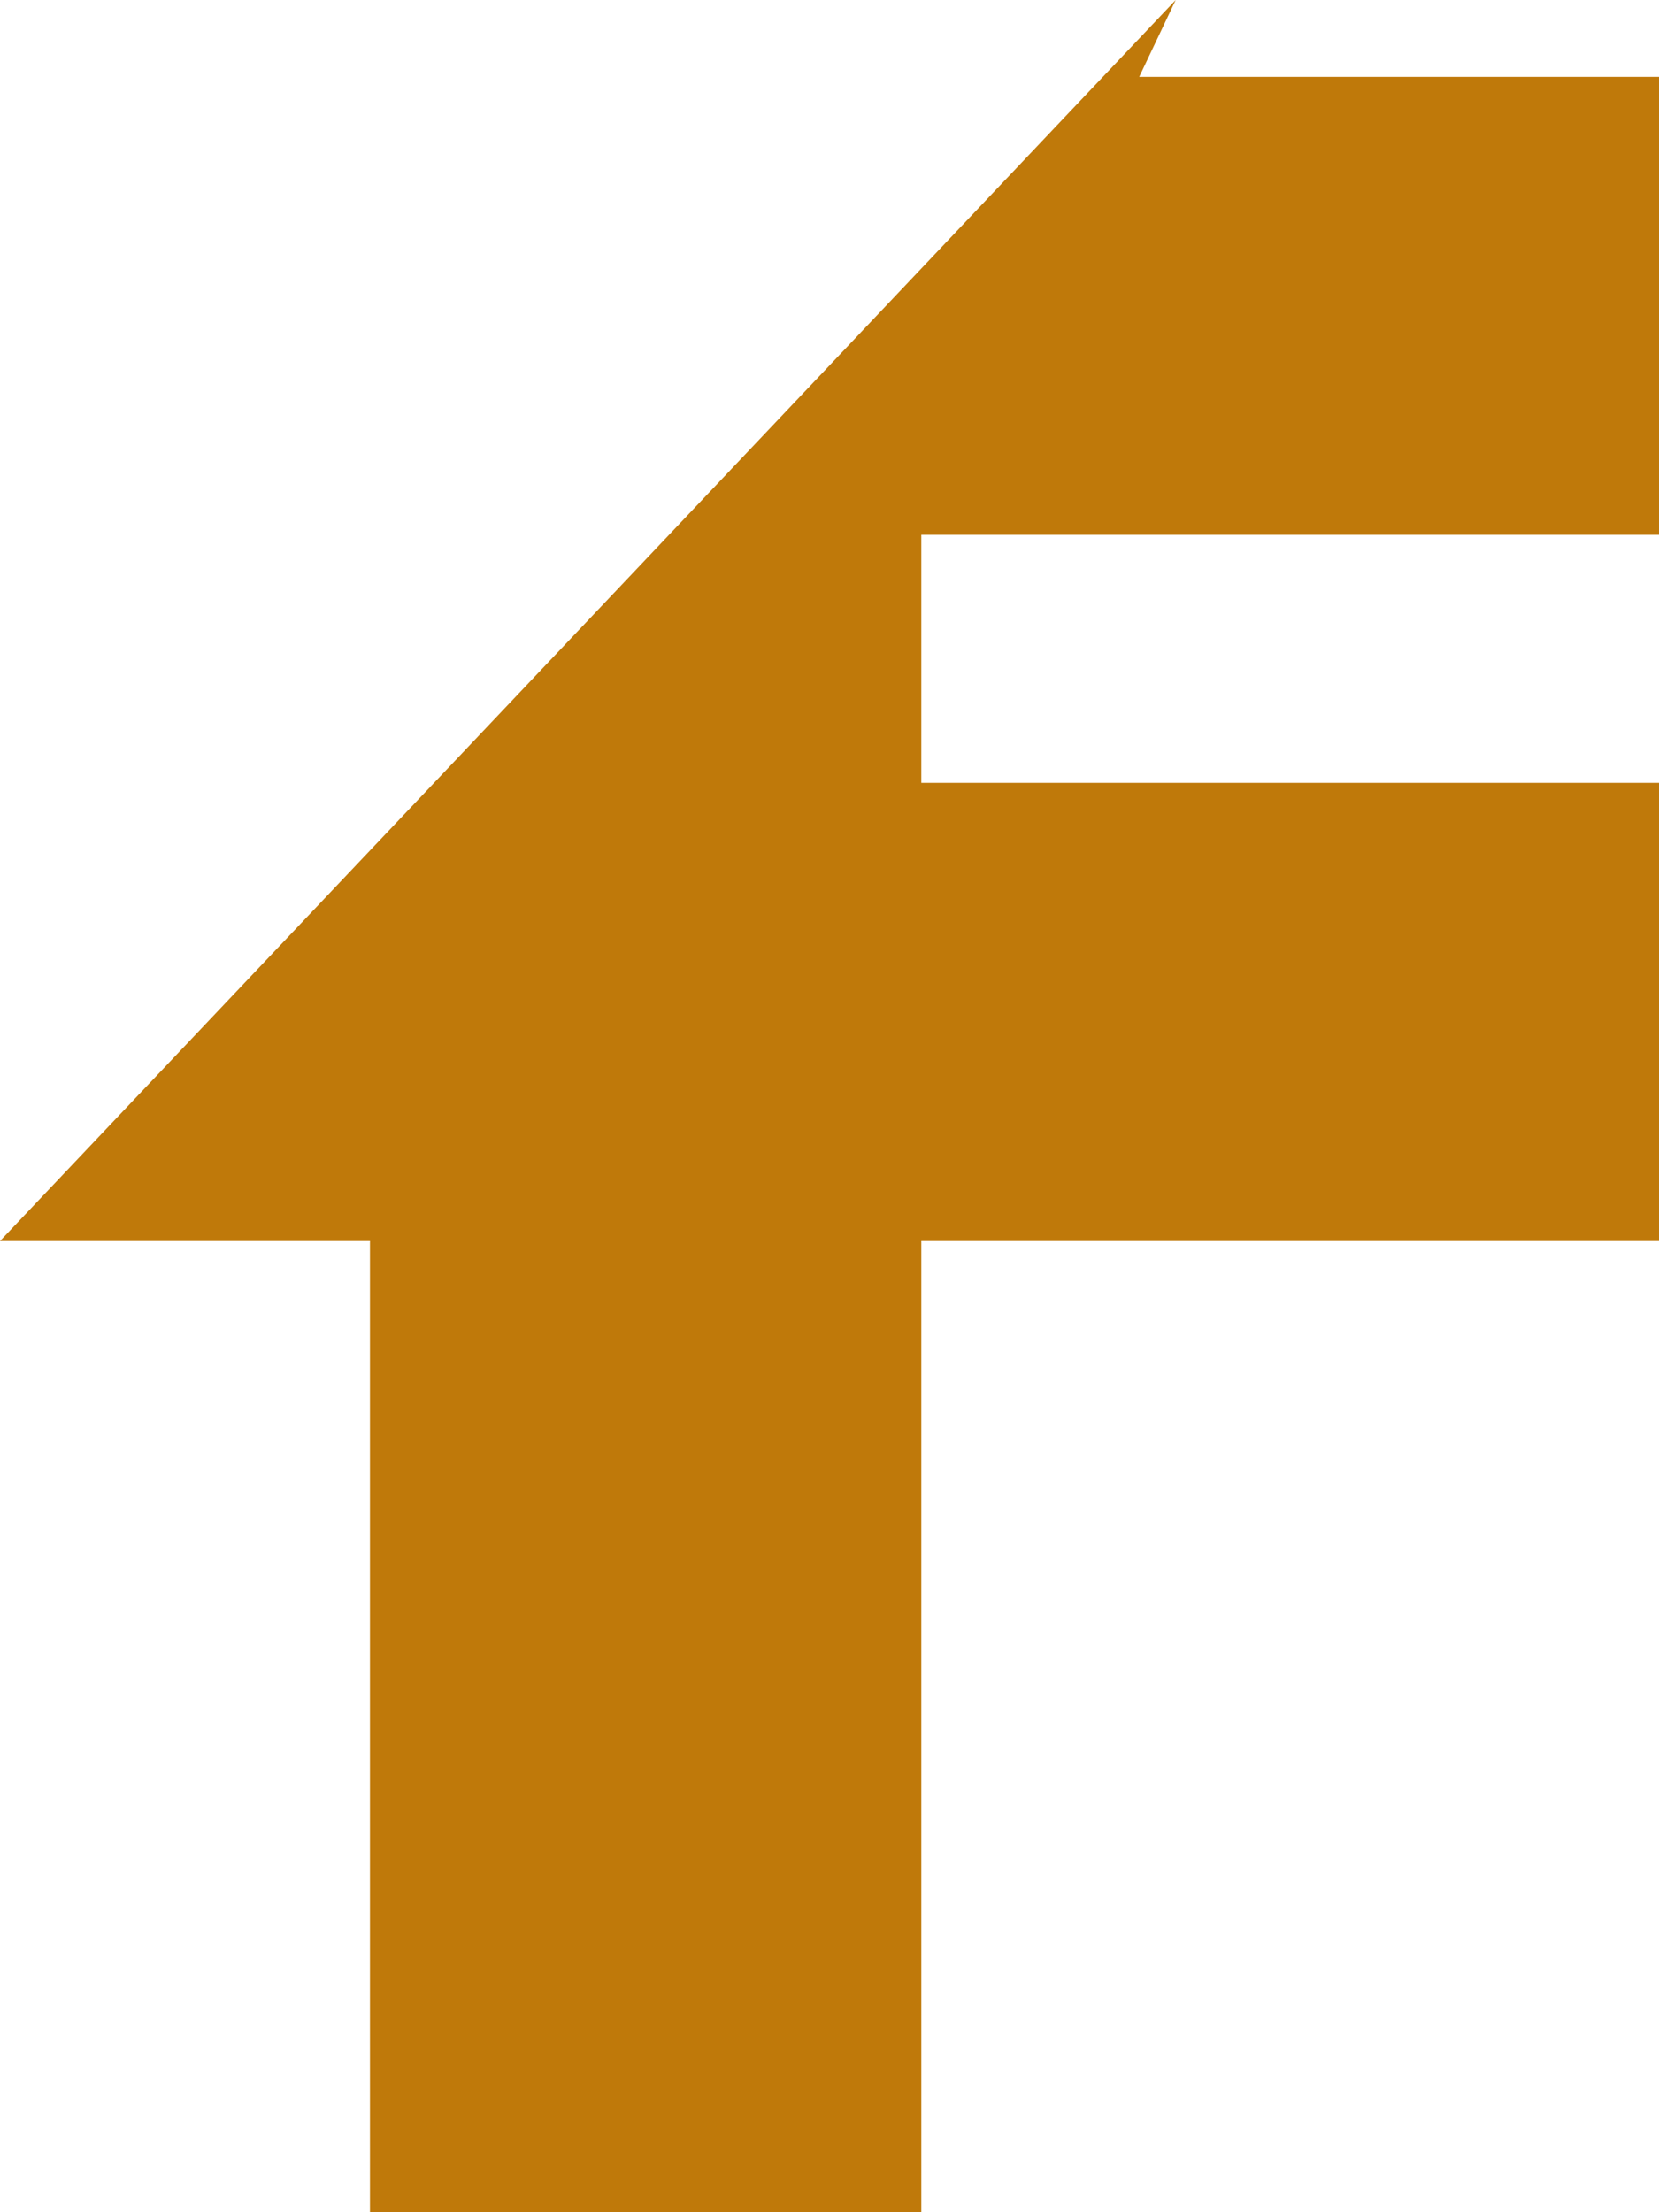 ﻿<?xml version="1.0" encoding="utf-8"?>
<svg version="1.1" xmlns:xlink="http://www.w3.org/1999/xlink" width="6px" height="8px" xmlns="http://www.w3.org/2000/svg">
  <g transform="matrix(1 0 0 1 -191 -201 )">
    <path d="M 4.12 0.278  L 4.252 0  L 0 4.488  L 1.338 4.488  L 1.338 8  L 3.332 8  L 3.332 4.488  L 6 4.488  L 6 2.831  L 3.332 2.831  L 3.332 1.934  L 6 1.934  L 6 0.278  L 4.12 0.278  Z " fill-rule="nonzero" fill="#bf790a" stroke="none" transform="matrix(1 0 0 1 191 201 )" />
  </g>
</svg>